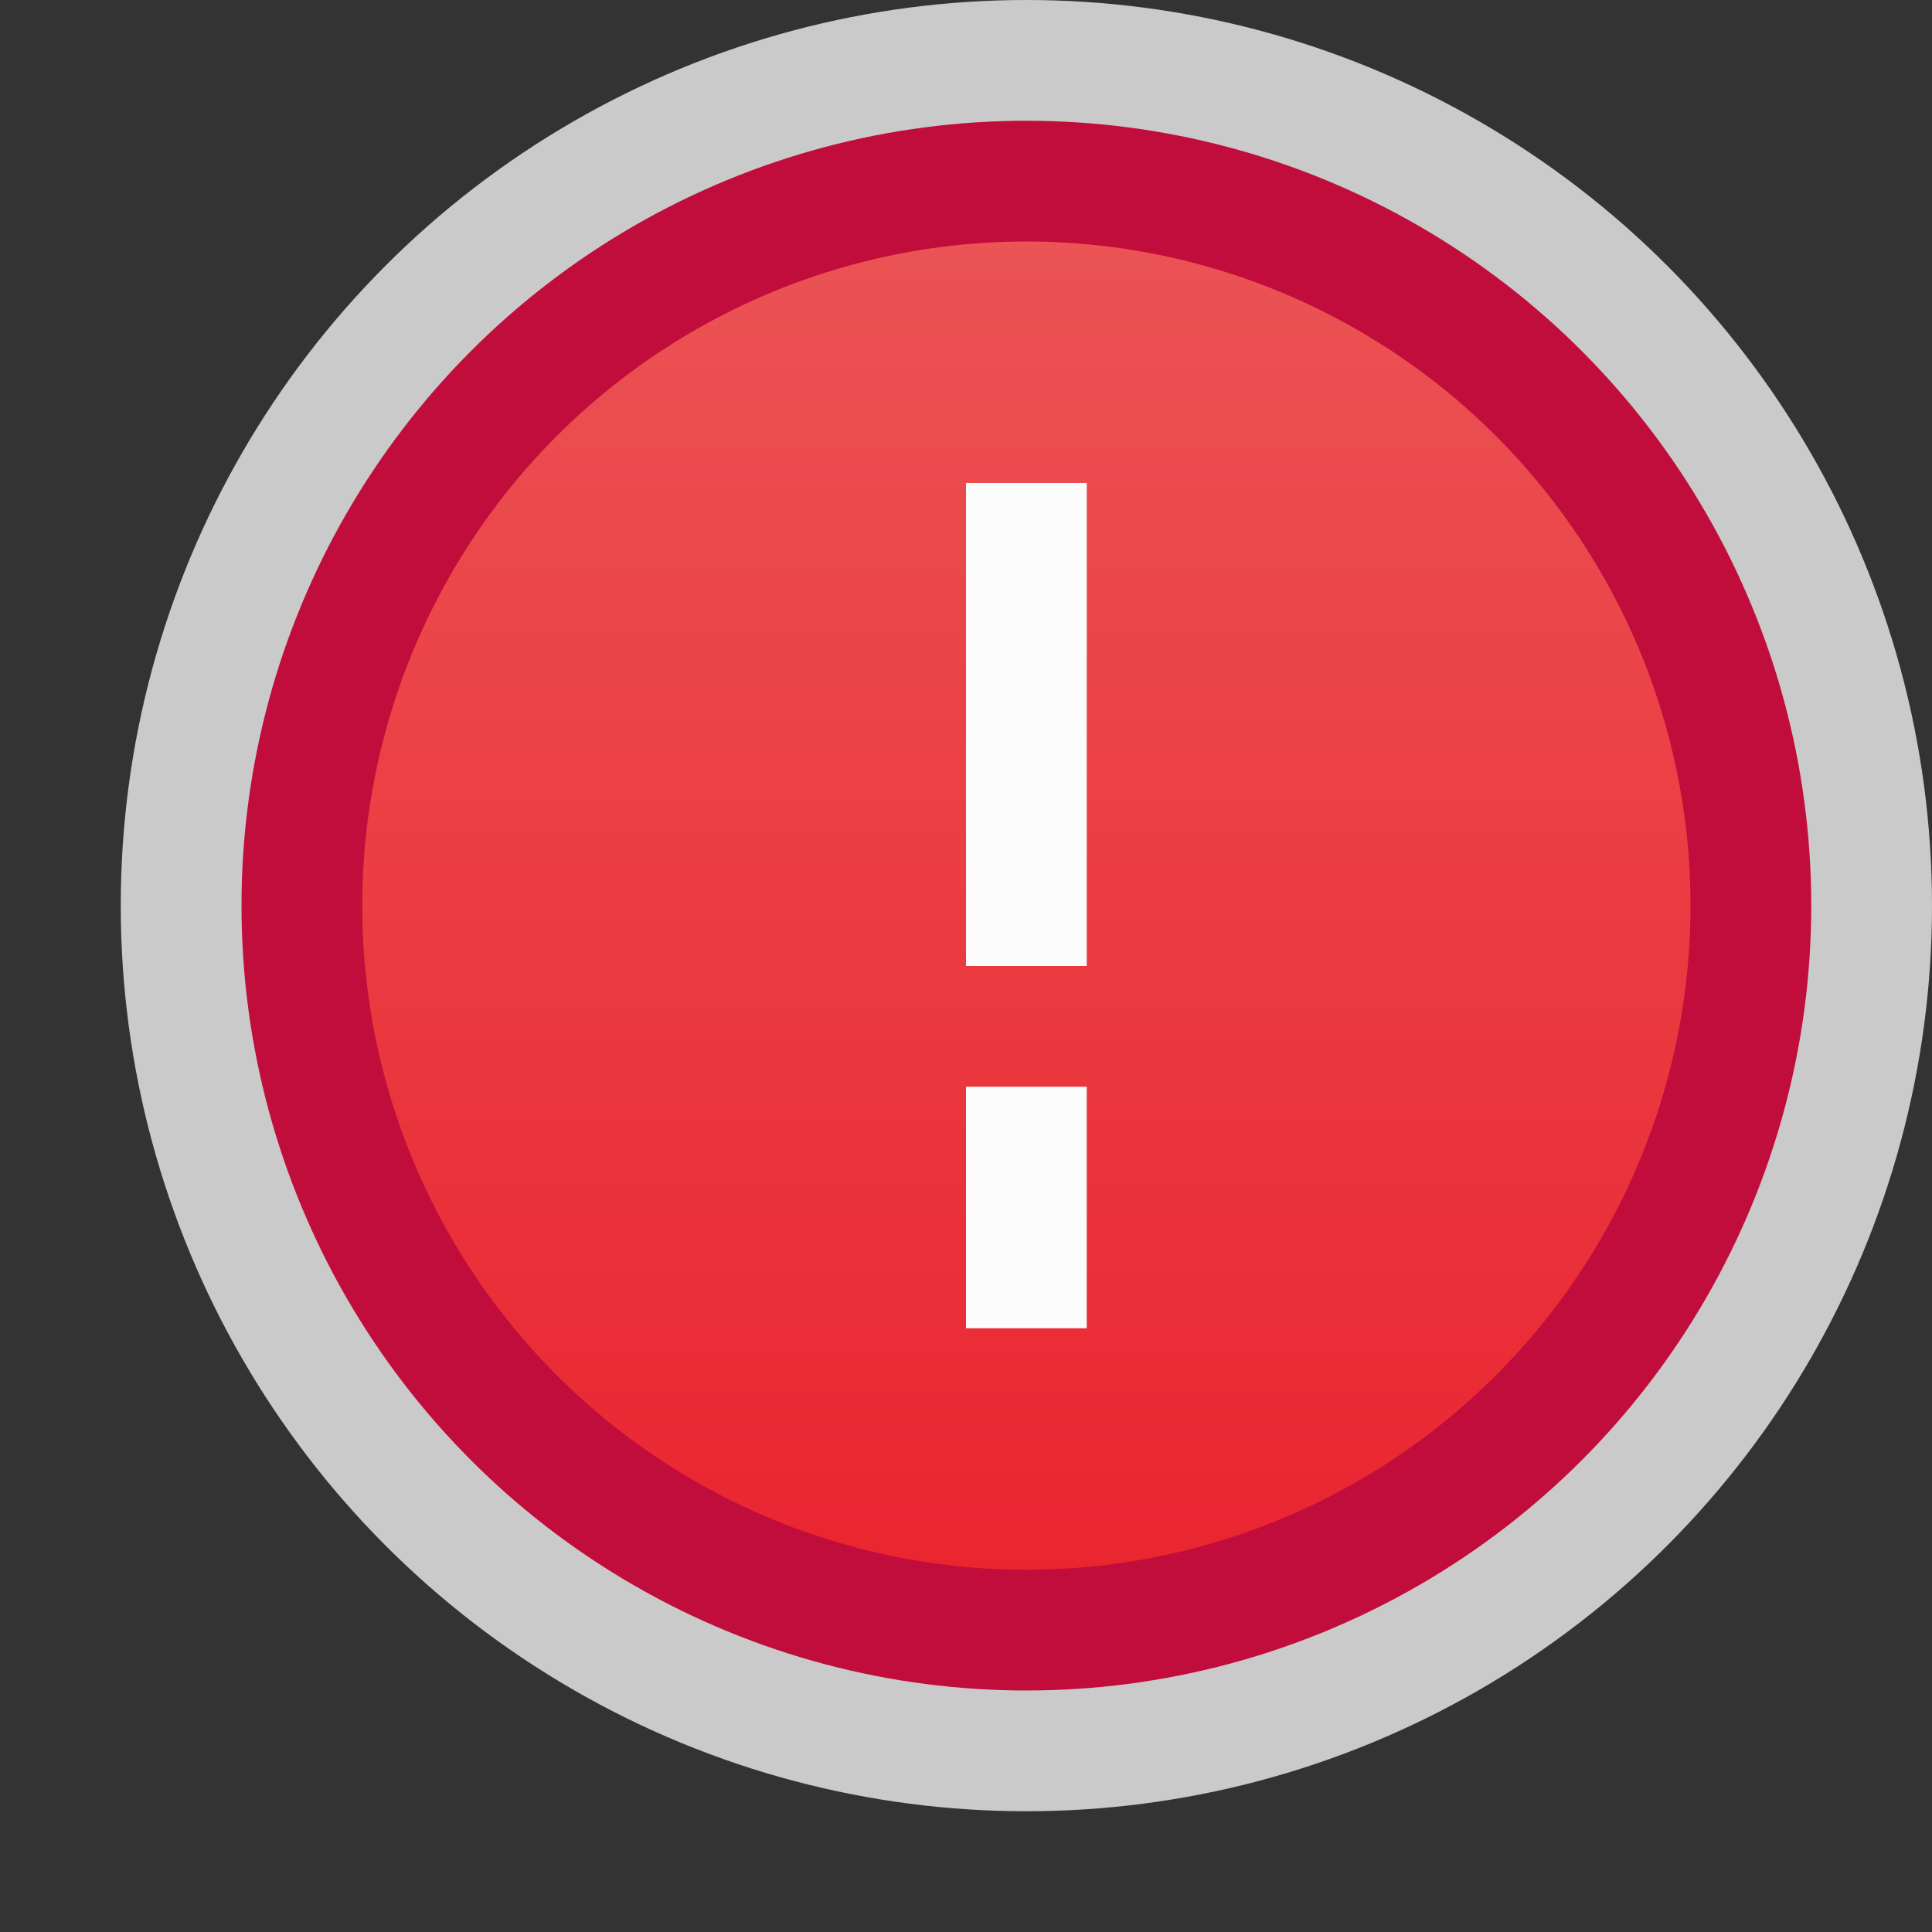 <svg width="16" height="16" viewBox="0 0 16 16" fill="none" xmlns="http://www.w3.org/2000/svg">
<rect x="0" y="0" width="16" height="16" fill="#333333" stroke="none"/>
<g clip-path="url(#clip0_1949_11547)">
<circle cx="8.5" cy="7.5" r="7.5" fill="#FCFCFC" fill-opacity="0.75"/>
<circle cx="8.5" cy="7.5" r="6" fill="url(#paint0_linear_1949_11547)" stroke="#C10D3B"/>
<rect width="1" height="4" transform="matrix(1 0 0 -1 8 8)" fill="#FCFCFC"/>
<rect width="1" height="2" transform="matrix(1 0 0 -1 8 11)" fill="#FCFCFC"/>
</g>
<defs>
<linearGradient id="paint0_linear_1949_11547" x1="8.5" y1="1" x2="8.5" y2="14" gradientUnits="userSpaceOnUse">
<stop stop-color="#EB5757"/>
<stop offset="1" stop-color="#EA212D"/>
</linearGradient>
<clipPath id="clip0_1949_11547">
<rect width="16" height="16" fill="white"/>
</clipPath>
</defs>
</svg>
